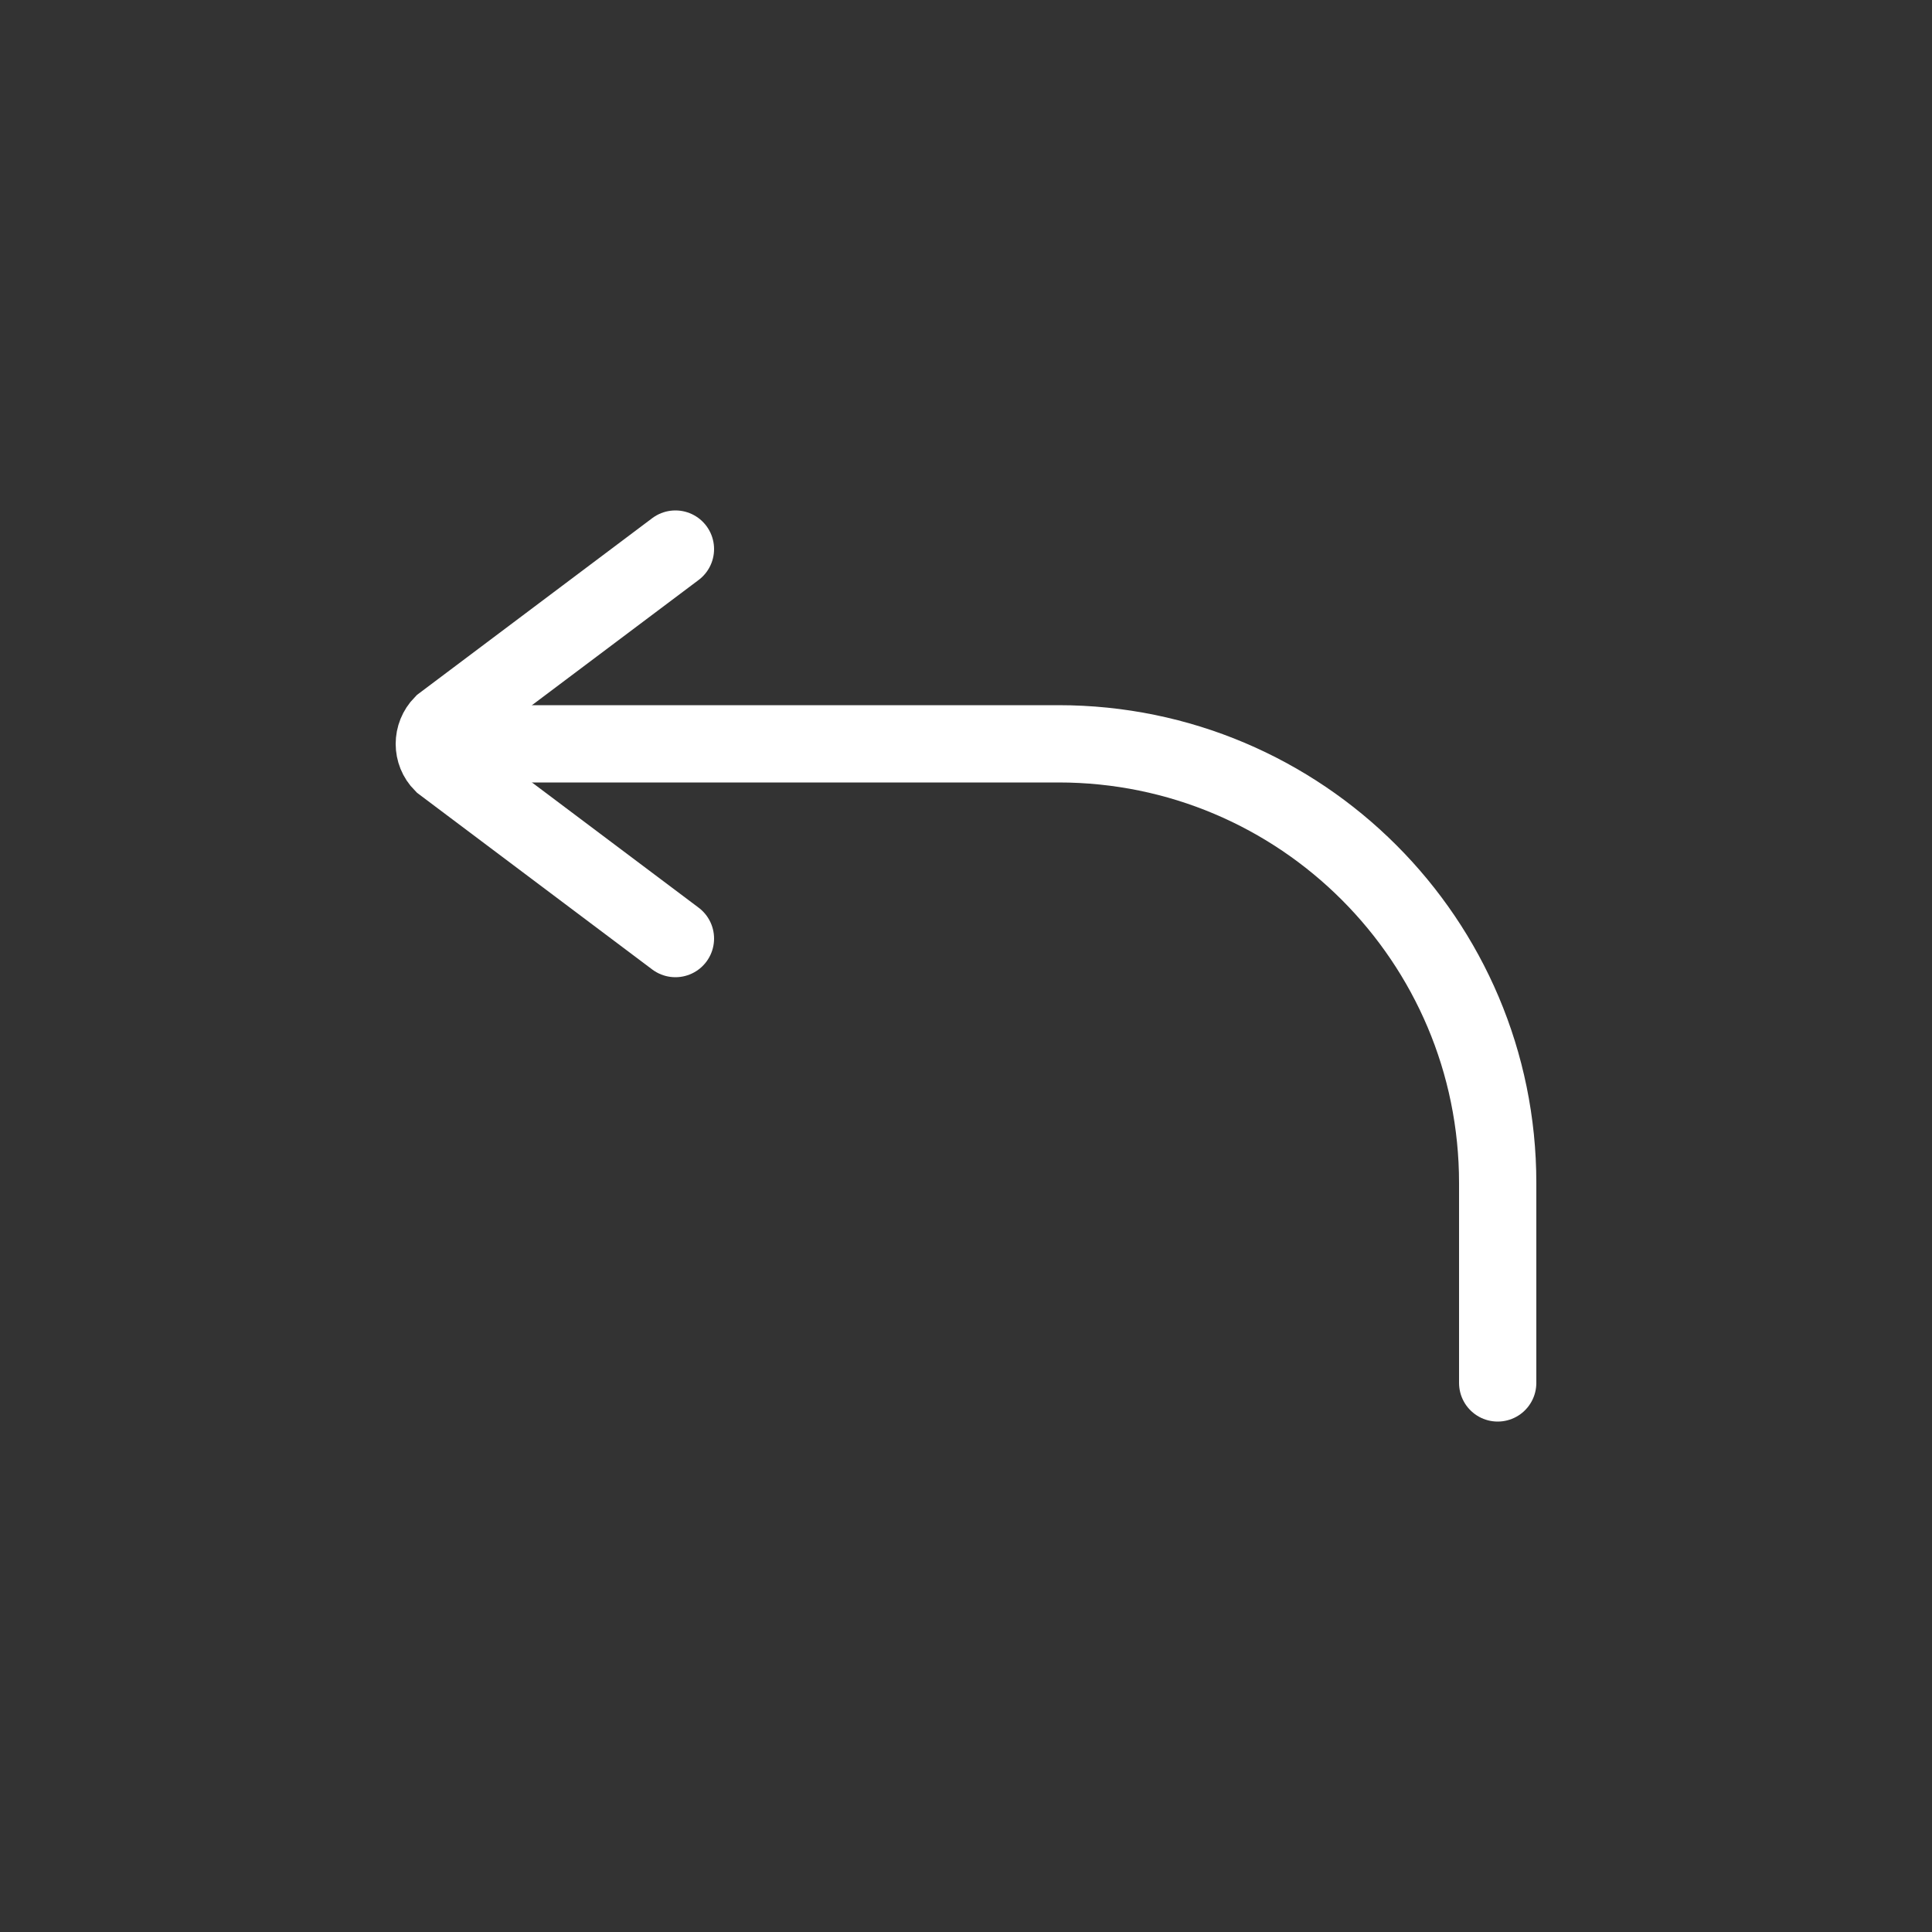 <?xml version="1.0" encoding="utf-8"?>
<!-- Generator: Adobe Illustrator 26.2.1, SVG Export Plug-In . SVG Version: 6.00 Build 0)  -->
<svg version="1.1" id="Calque_1" xmlns="http://www.w3.org/2000/svg" xmlns:xlink="http://www.w3.org/1999/xlink" x="0px" y="0px"
	 viewBox="0 0 100 100" style="enable-background:new 0 0 100 100;" xml:space="preserve">
<rect x="0" y="0" width="100" height="100" fill="#333333" stroke="none"/>
<style type="text/css">
	.st0{fill:none;stroke:#FFFFFF;stroke-width:4;stroke-linecap:round;stroke-miterlimit:10;}
</style>
<g>
	<path class="st0" d="M34.96,48.58L22.9,39.52c-0.56-0.56-0.56-1.47,0-2.04l12.06-9.06"/>
	<path class="st0" d="M77.52,71.58V61.23c0-12.55-10.18-22.73-22.73-22.73H24.37"/>
</g>
</svg>
